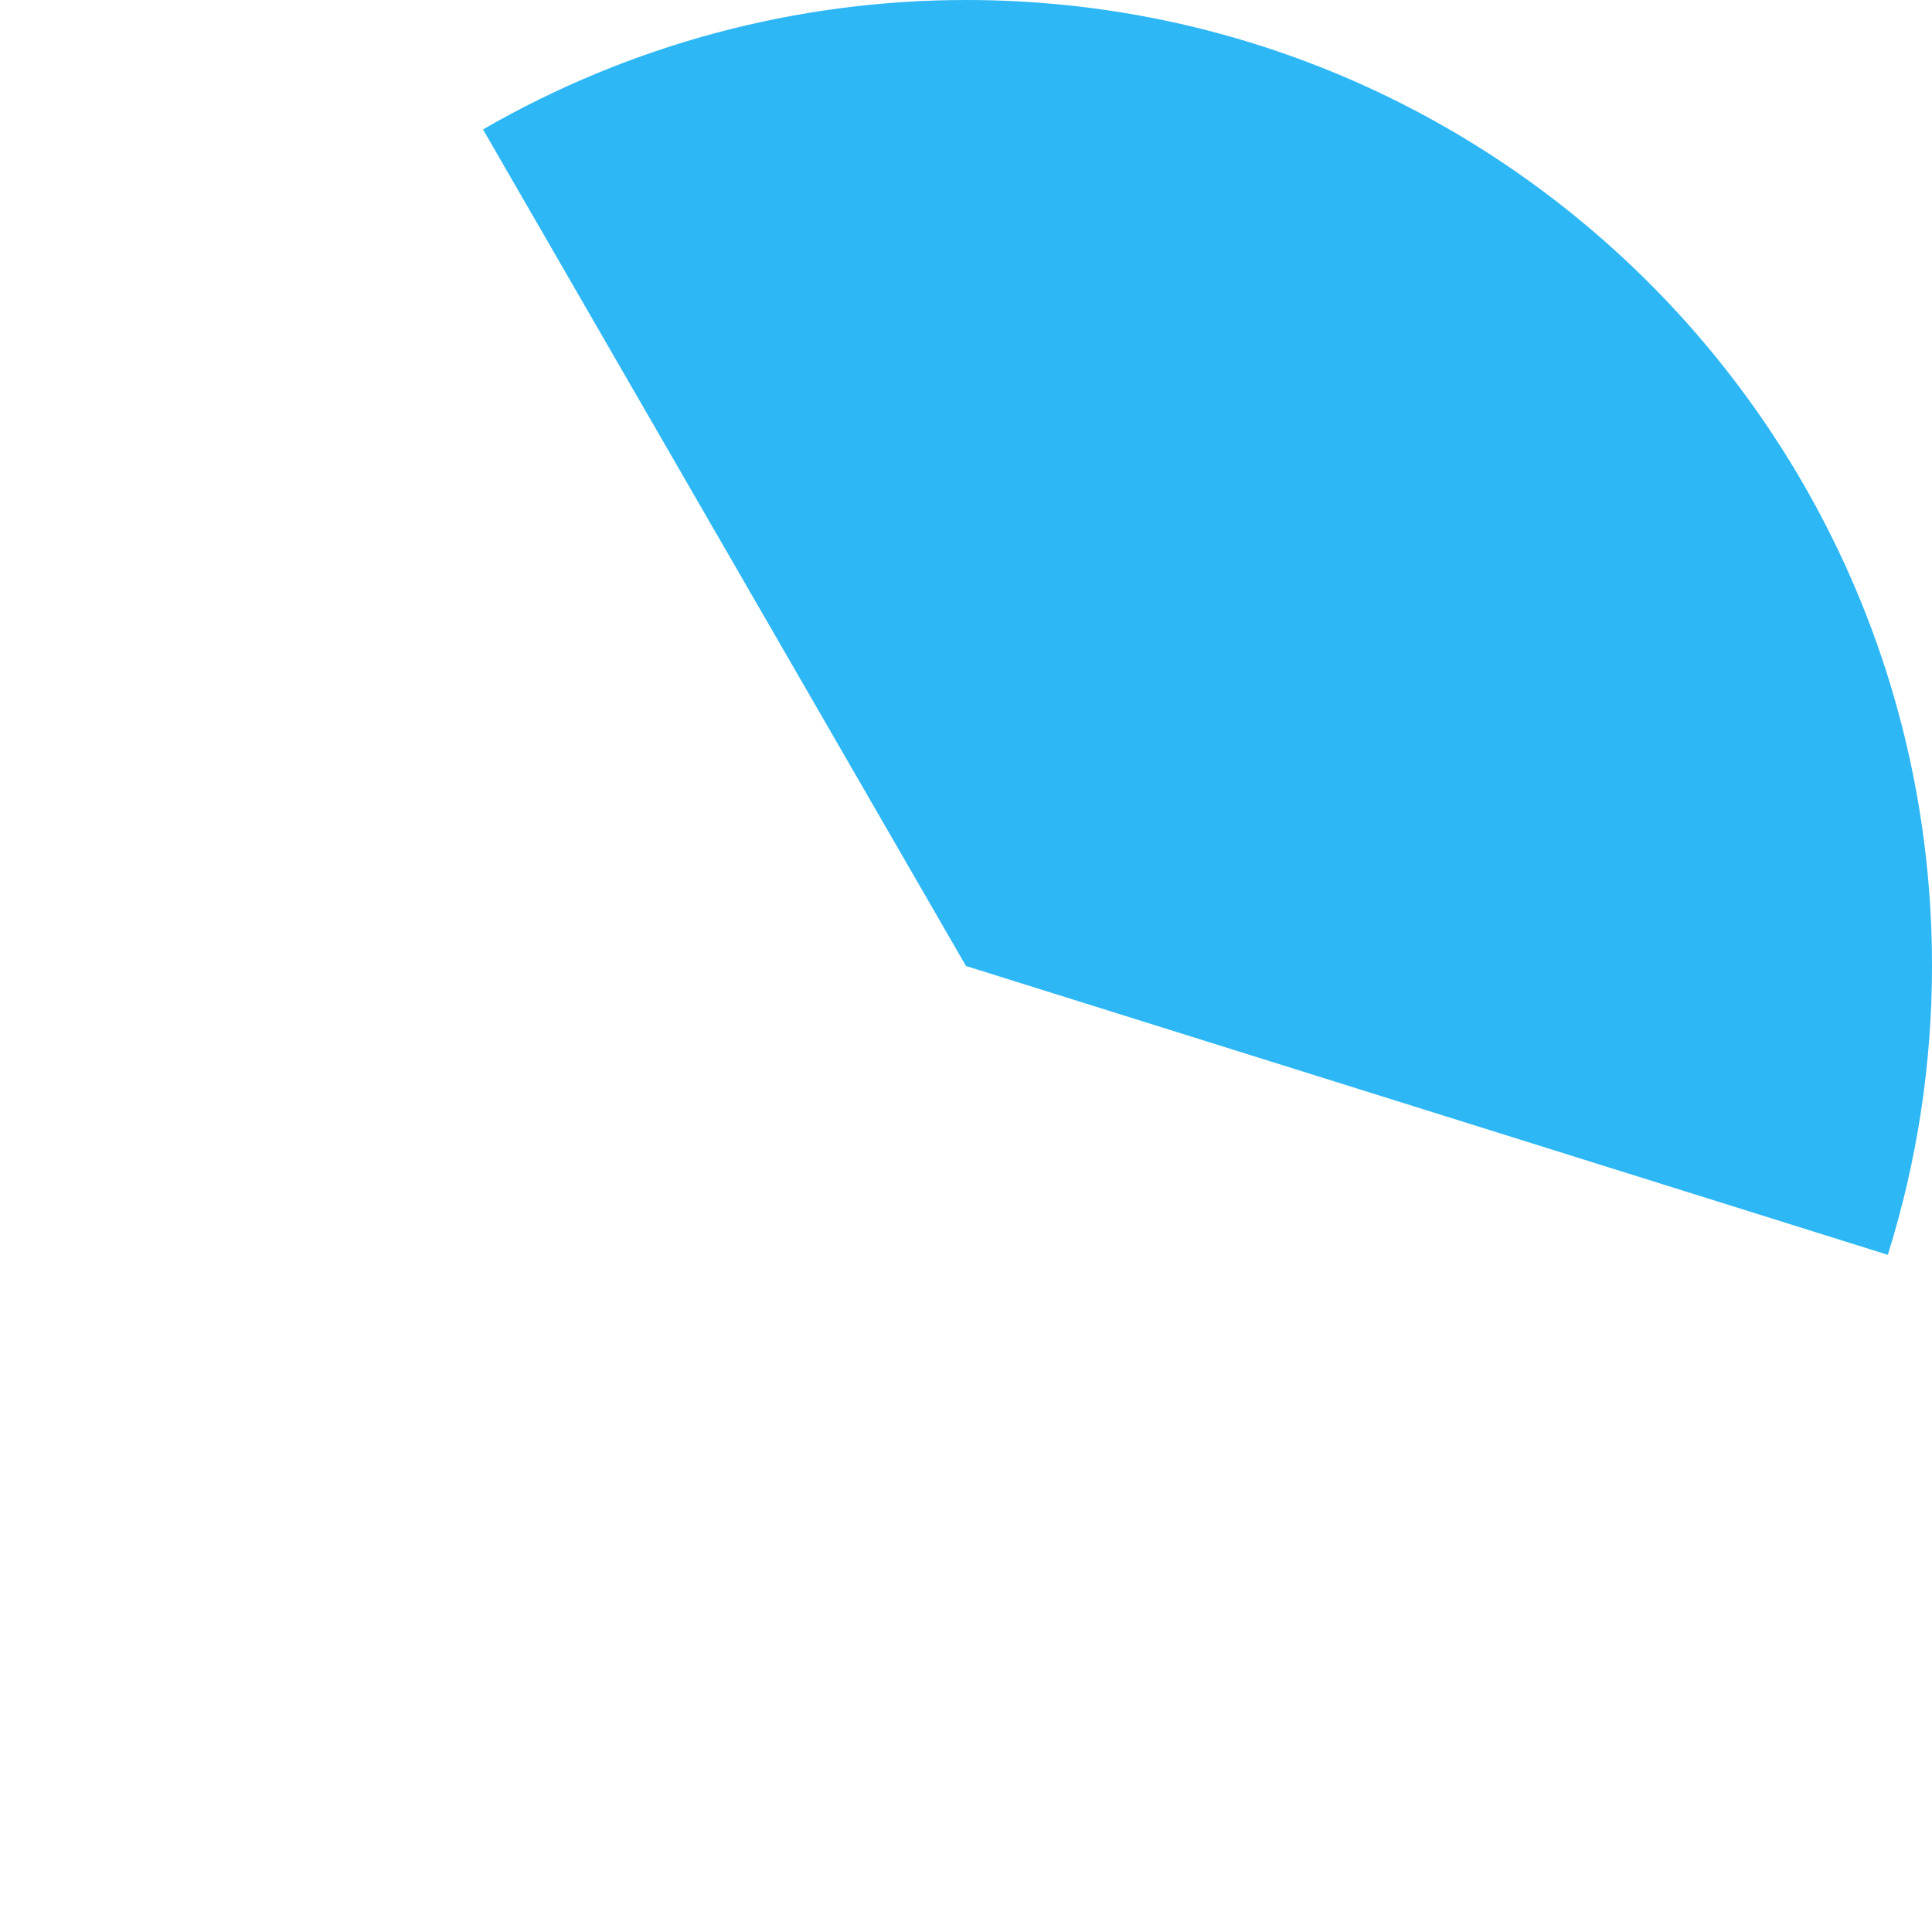 ﻿<?xml version="1.0" encoding="utf-8"?>
<svg version="1.1" xmlns:xlink="http://www.w3.org/1999/xlink" width="160px" height="160px" xmlns="http://www.w3.org/2000/svg">
  <g transform="matrix(1 0 0 1 -1996 -8389 )">
    <path d="M 2076 8389  C 2120.183 8389  2156 8424.817  2156 8469  C 2156 8477.112  2154.766 8485.177  2152.341 8492.919  L 2076 8469  L 2036 8399.718  C 2048.162 8392.697  2061.957 8389  2076 8389  Z " fill-rule="nonzero" fill="#2db7f5" stroke="none" />
  </g>
</svg>